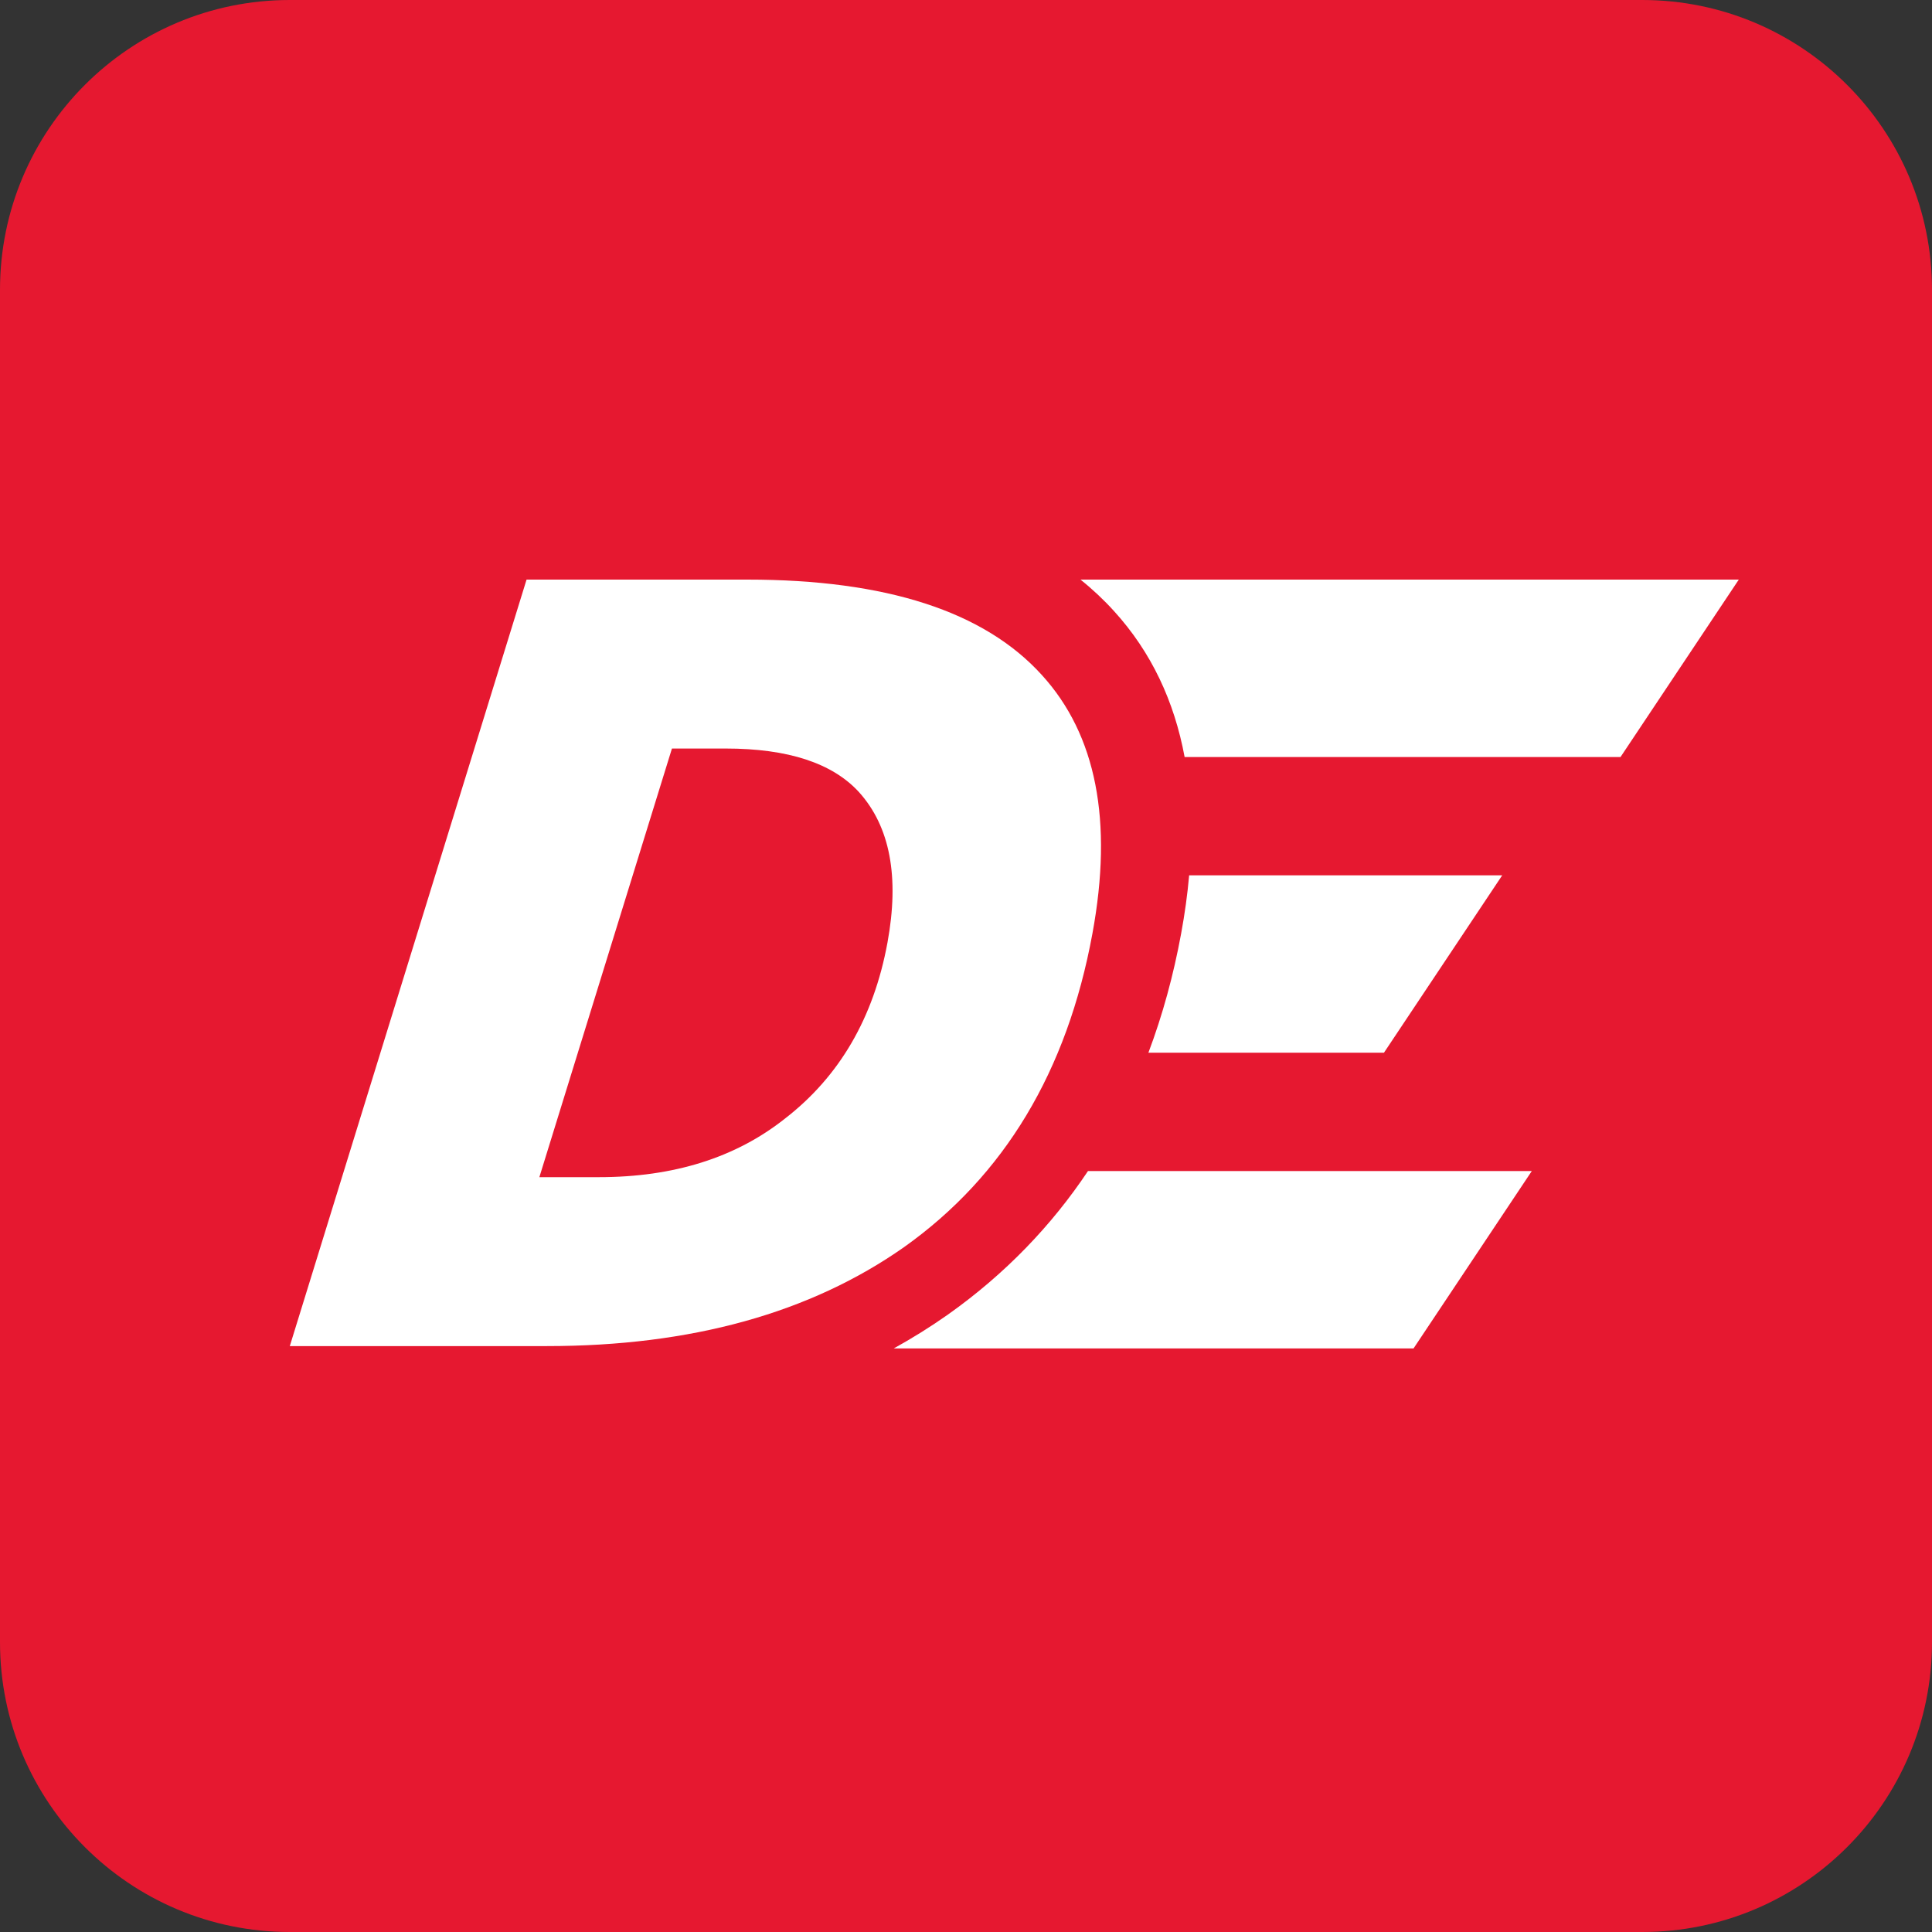 <svg width="64" height="64" viewBox="0 0 64 64" fill="none" xmlns="http://www.w3.org/2000/svg">
<rect x="0" y="0" width="64" height="64" fill="#333333" stroke="none"/>
<path d="M0 9.6C0 4.298 4.298 0 9.6 0H54.4C59.702 0 64 4.298 64 9.6V54.4C64 59.702 59.702 64 54.4 64H9.6C4.298 64 0 59.702 0 54.4V9.6Z" fill="#E61830"/>
<path fill-rule="evenodd" clip-rule="evenodd" d="M29.606 44.669H46.825L50.743 38.792H36.041C34.831 40.605 33.295 42.203 31.411 43.54L31.402 43.547L31.393 43.553C30.815 43.959 30.219 44.33 29.606 44.669ZM38.042 34.873H45.845L49.763 28.996H39.392C39.337 29.624 39.248 30.267 39.127 30.924C38.874 32.302 38.514 33.621 38.042 34.873ZM39.242 25.077H53.682L57.6 19.2H35.792C36.19 19.518 36.561 19.866 36.903 20.243C38.142 21.604 38.901 23.236 39.242 25.077Z" fill="white"/>
<path d="M9.6 44.591L17.443 19.2H24.759C29.352 19.2 32.603 20.253 34.512 22.36C36.316 24.339 36.875 27.194 36.188 30.925C35.349 35.493 33.266 38.957 29.942 41.317C26.832 43.5 22.889 44.591 18.116 44.591H9.6ZM24.039 24.796H22.259L17.867 38.995H19.841C22.319 38.995 24.373 38.348 26.004 37.054C27.809 35.658 28.94 33.716 29.398 31.229C29.799 29.047 29.485 27.384 28.457 26.242C27.576 25.278 26.104 24.796 24.039 24.796Z" fill="white"/>
</svg>
